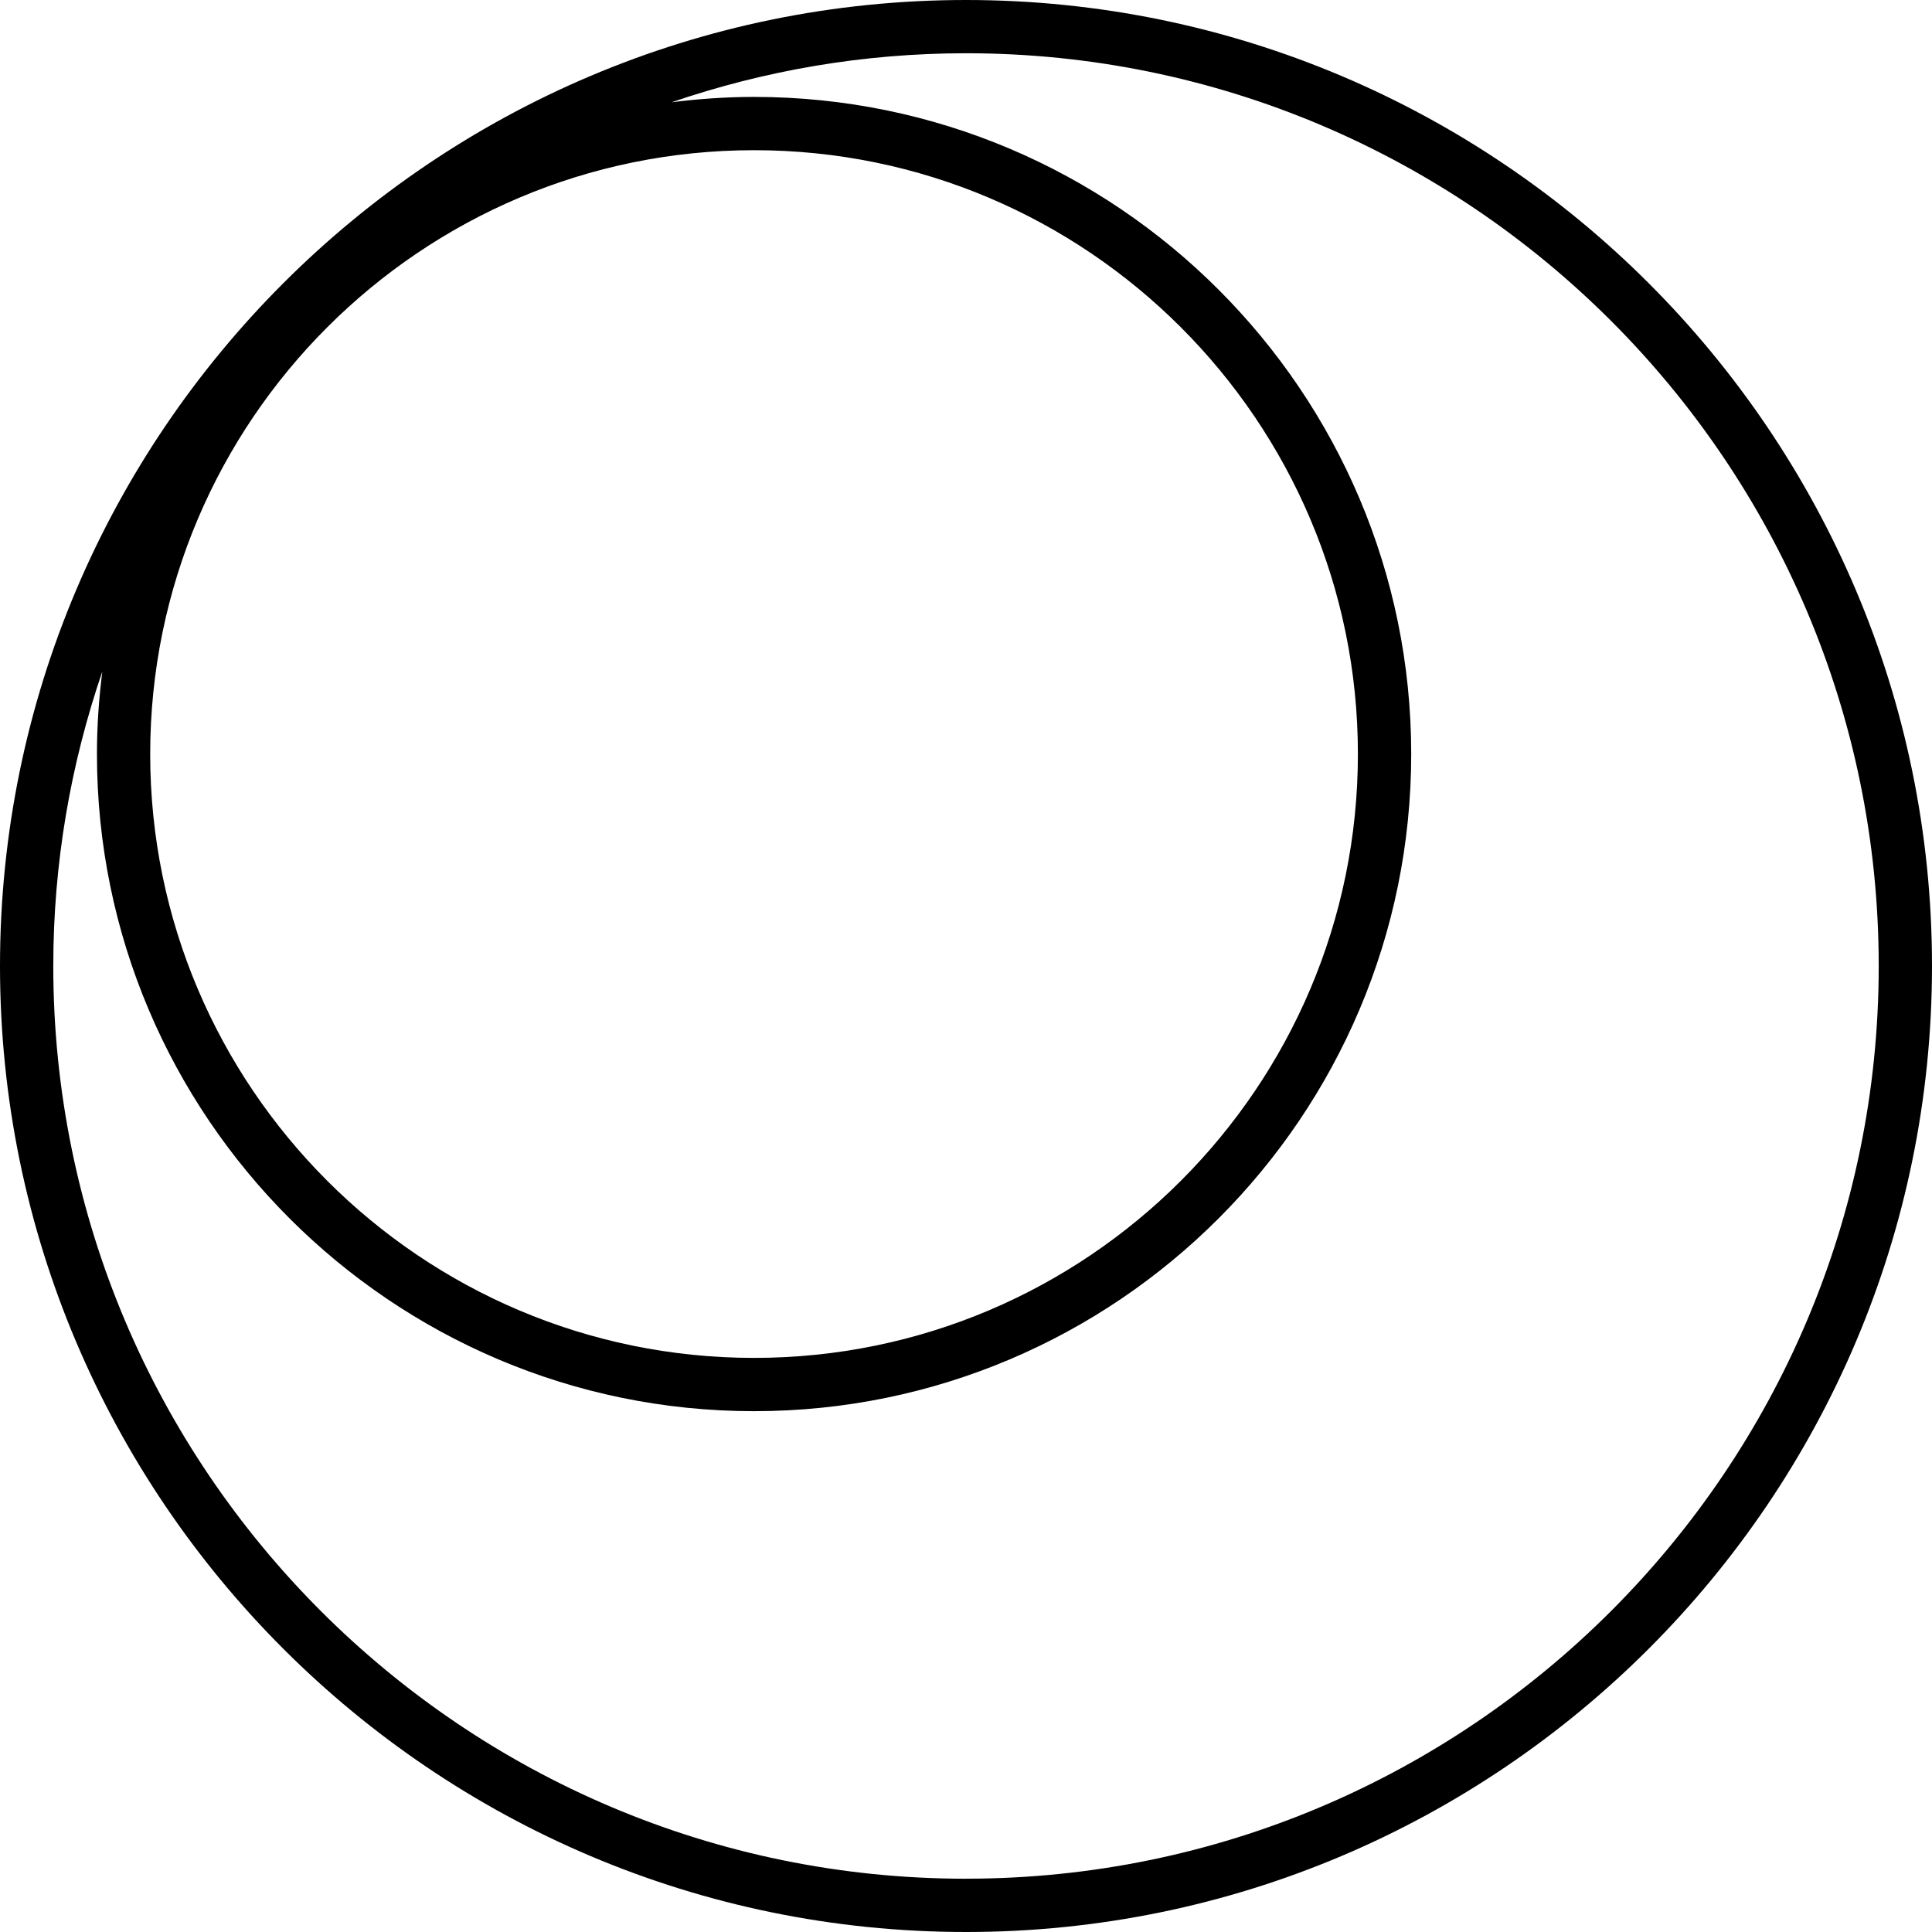 <svg data-name="Layer 1" xmlns="http://www.w3.org/2000/svg" viewBox="0 0 602.65 602.65"><path d="M301.32 0C135.17 0 0 135.17 0 301.32s135.17 301.33 301.32 301.33 301.33-135.17 301.33-301.33S467.48 0 301.32 0Zm-66.11 46.85c103.86 0 188.36 84.5 188.36 188.36s-84.5 188.36-188.36 188.36-188.36-84.5-188.36-188.36 84.5-188.36 188.36-188.36Zm66.11 539.18c-156.99 0-284.7-127.72-284.7-284.71 0-32.13 5.43-63 15.29-91.84-1.06 8.44-1.67 17.01-1.67 25.73 0 113.03 91.95 204.98 204.98 204.98S440.2 348.24 440.2 235.21 348.24 30.23 235.21 30.23c-8.72 0-17.29.61-25.73 1.67 28.84-9.86 59.71-15.29 91.84-15.29 156.99 0 284.71 127.72 284.71 284.7S458.31 586.02 301.32 586.02Z"></path></svg>